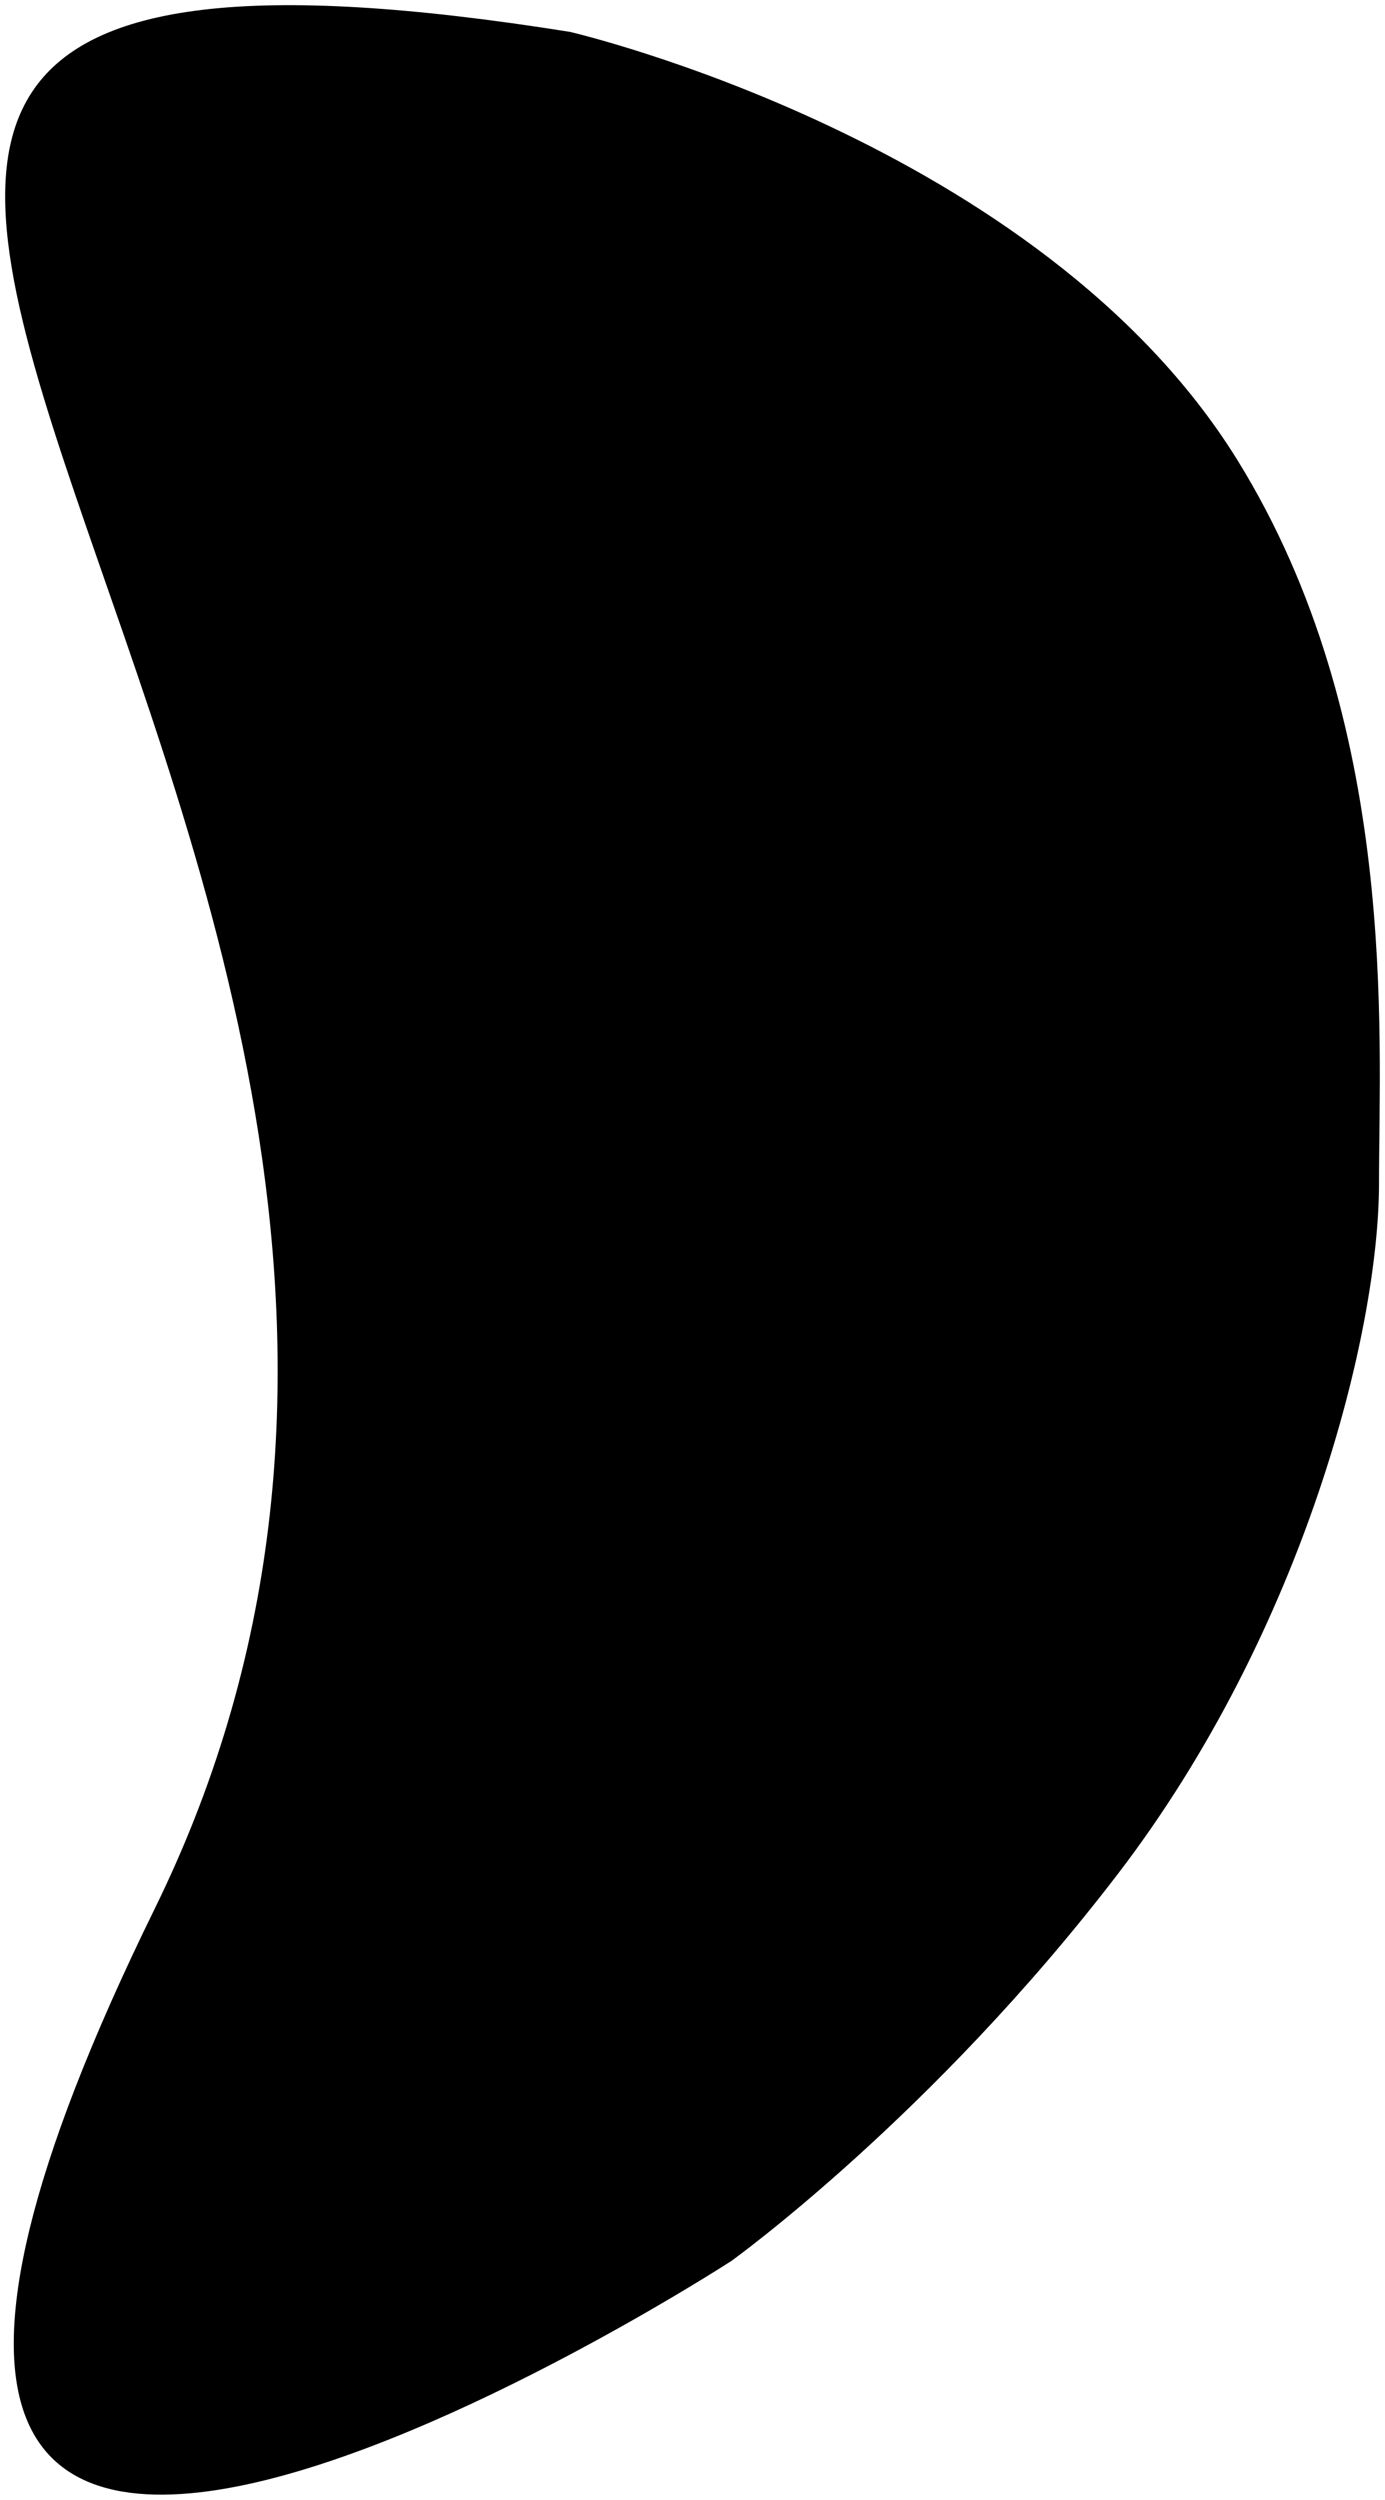 <?xml version="1.0" encoding="UTF-8" standalone="no"?>
<!-- Created with Inkscape (http://www.inkscape.org/) -->

<svg
   xmlns:dc="http://purl.org/dc/elements/1.1/"
   xmlns:cc="http://creativecommons.org/ns#"
   xmlns:rdf="http://www.w3.org/1999/02/22-rdf-syntax-ns#"
   xmlns:svg="http://www.w3.org/2000/svg"
   xmlns="http://www.w3.org/2000/svg"
   xmlns:sodipodi="http://sodipodi.sourceforge.net/DTD/sodipodi-0.dtd"
   xmlns:inkscape="http://www.inkscape.org/namespaces/inkscape"
   width="296.791"
   height="535.378"
   viewBox="0 0 296.791 535.378"
   id="svg4146"
   version="1.1"
   inkscape:version="0.48.5 r10040"
   sodipodi:docname="Banana.svg">
  <defs
     id="defs4148" />
  <sodipodi:namedview
     id="base"
     pagecolor="#ffffff"
     bordercolor="#666666"
     borderopacity="1.0"
     inkscape:pageopacity="0.0"
     inkscape:pageshadow="2"
     inkscape:zoom="1.979899"
     inkscape:cx="129.20815"
     inkscape:cy="475.56646"
     inkscape:document-units="px"
     inkscape:current-layer="layer1"
     showgrid="false"
     units="px"
     inkscape:window-width="1239"
     inkscape:window-height="755"
     inkscape:window-x="41"
     inkscape:window-y="1"
     inkscape:window-maximized="1" />
  <g
     inkscape:label="Layer 1"
     inkscape:groupmode="layer"
     id="layer1"
     transform="translate(0,-516.984)">
    <path
       style="fill:#000000;fill-rule:evenodd;stroke:none;stroke-width:2.21px;stroke-linecap:butt;stroke-linejoin:miter;stroke-opacity:1;fill-opacity:1"
       d="m 122.134,523.81 c -276.42,-44.048 23.107,173.658 -88.955,401.904 -112.062,228.246 123.53,75.498 123.53,75.498 0,0 43.029,-30.887 82.874,-82.944 39.844,-52.056 55.926,-115.887 55.926,-147.922 0,-32.035 4.328,-98.755 -30.289,-154.74 -42.327,-68.453 -143.085,-91.796 -143.085,-91.796 z"
       id="path4694"
       inkscape:connector-curvature="0"
       sodipodi:nodetypes="cscsssc" />
  </g>
</svg>
